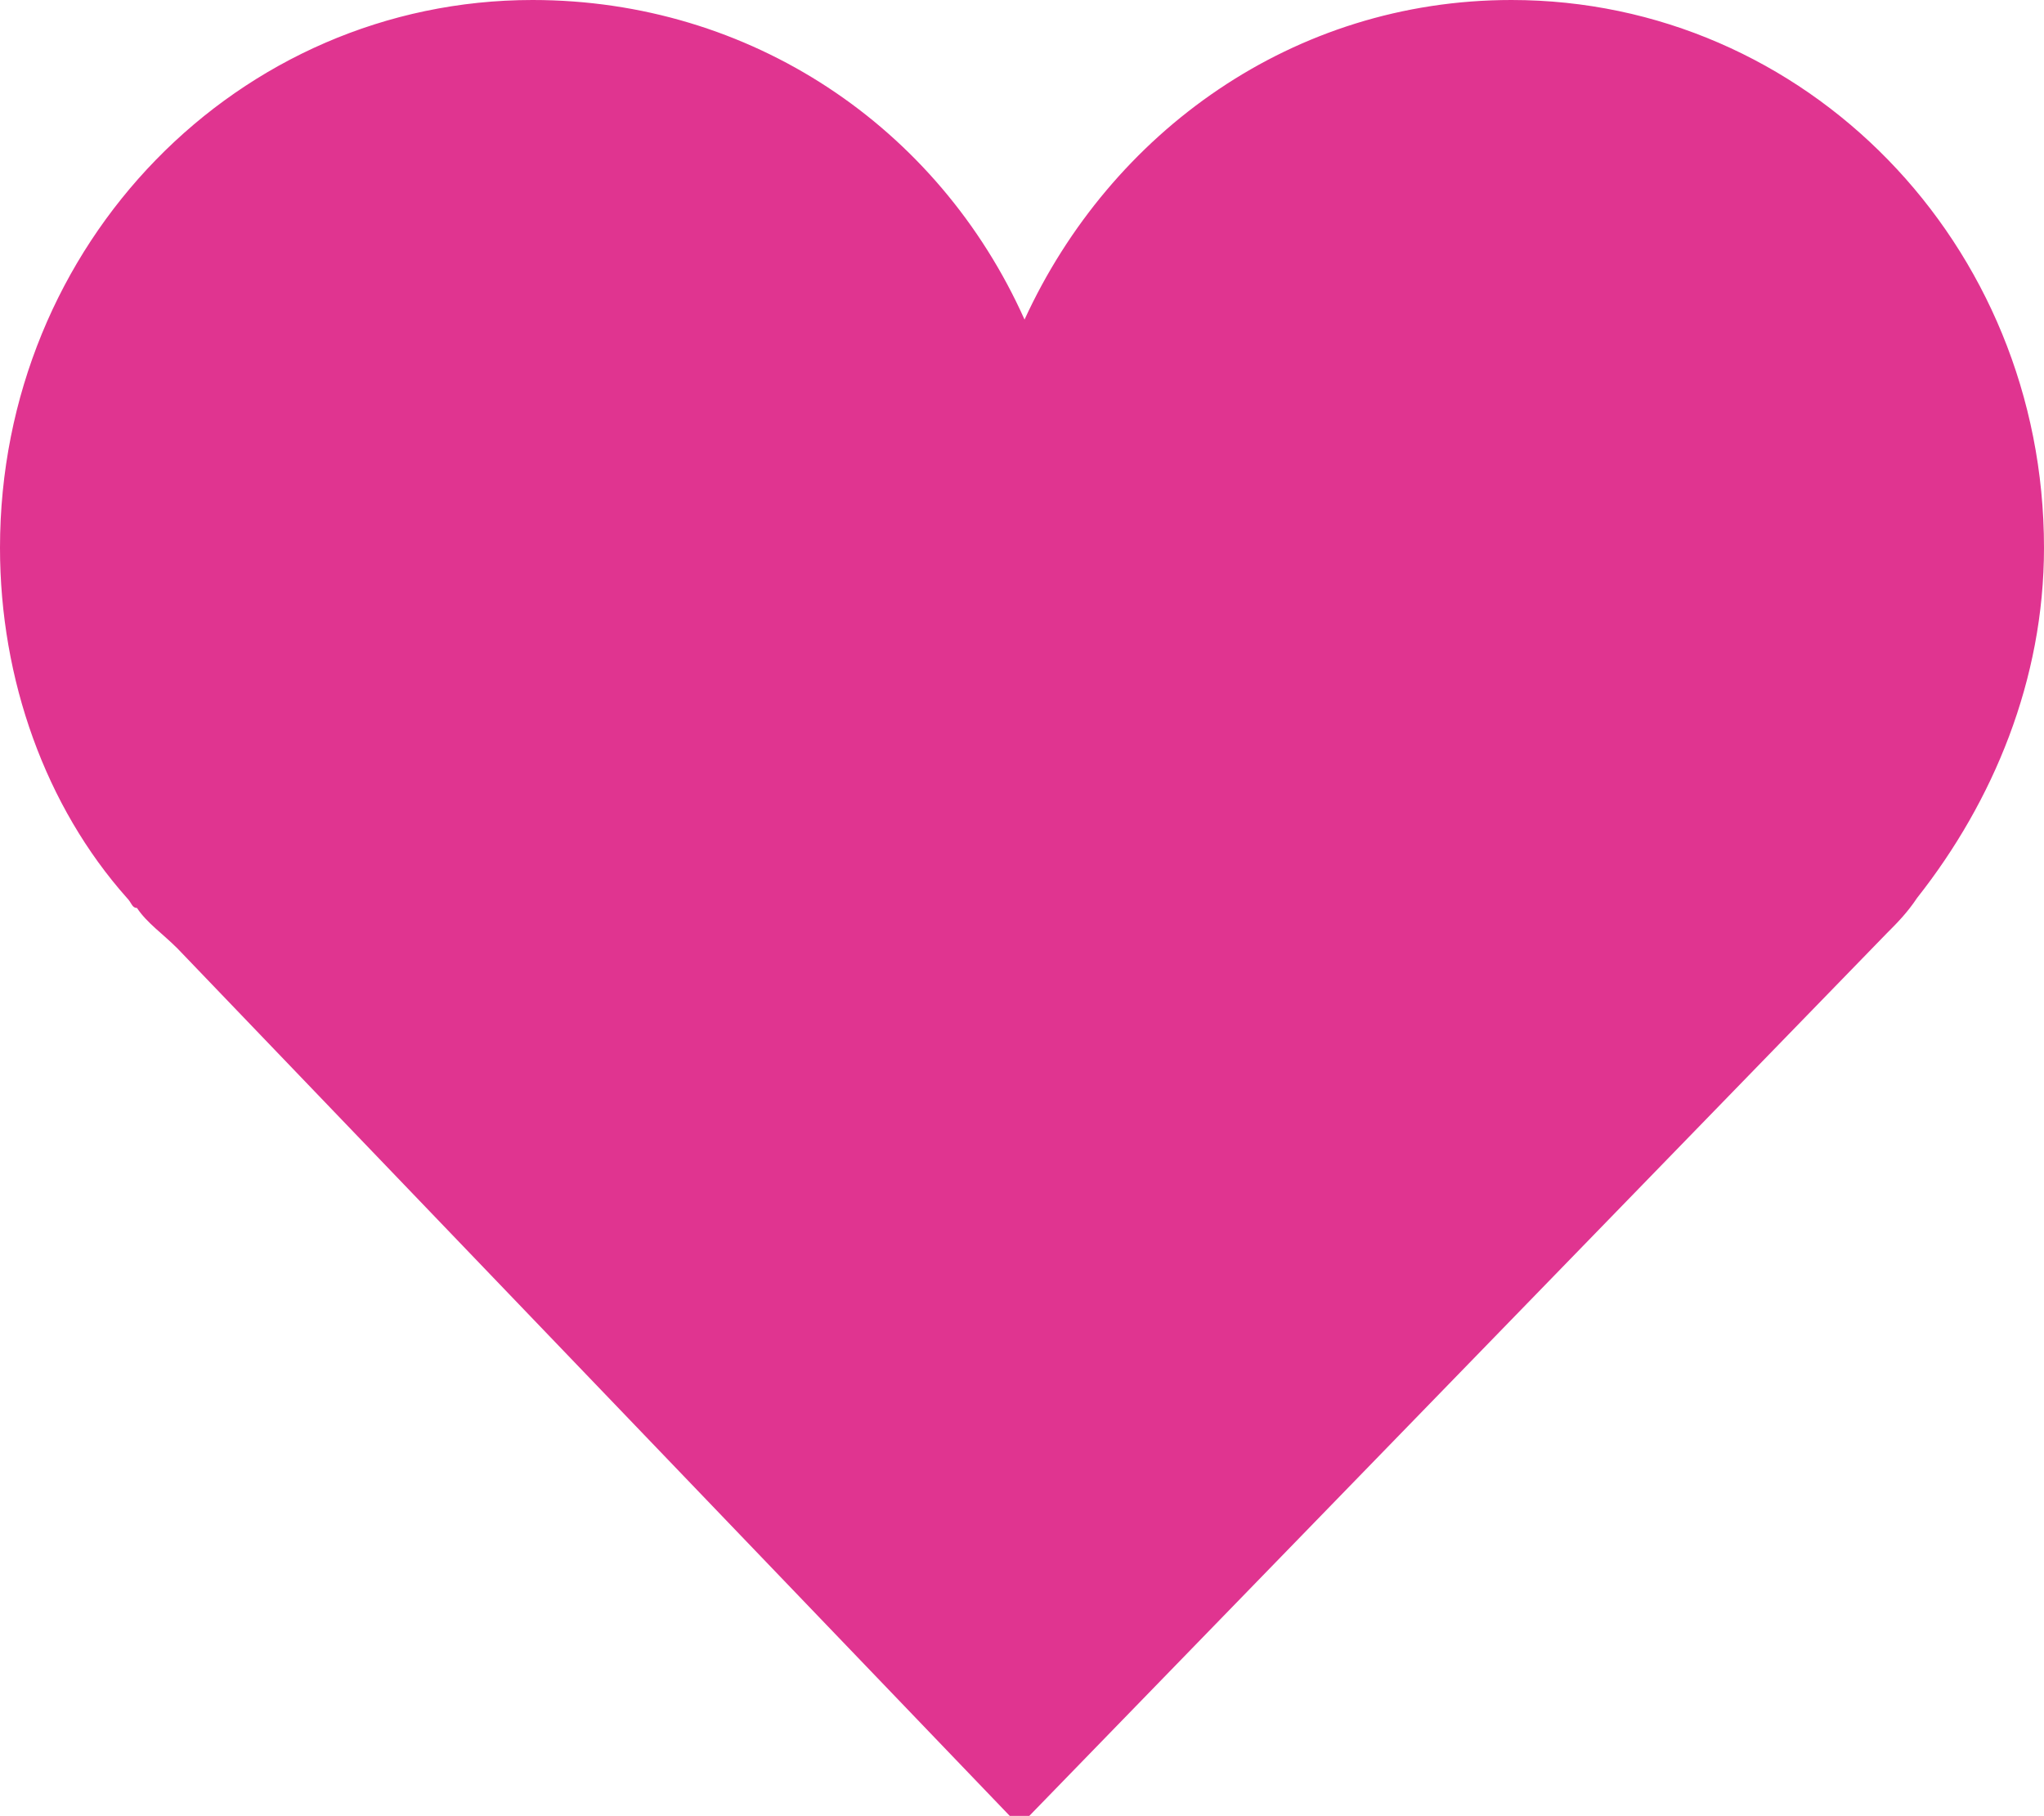 <?xml version="1.0" encoding="utf-8"?>
<!-- Generator: Adobe Illustrator 17.1.0, SVG Export Plug-In . SVG Version: 6.00 Build 0)  -->
<!DOCTYPE svg PUBLIC "-//W3C//DTD SVG 1.1//EN" "http://www.w3.org/Graphics/SVG/1.1/DTD/svg11.dtd">
<svg version="1.1" id="Layer_1" xmlns="http://www.w3.org/2000/svg" xmlns:xlink="http://www.w3.org/1999/xlink" x="0px" y="0px"
	 viewBox="0 0 40.3 35.8" enable-background="new 0 0 40.3 35.8" xml:space="preserve">
<path fill="#E03490" d="M40.3,10.8c0-6-4.7-10.8-10.5-10.8c-4.3,0-7.9,2.6-9.6,6.3C18.5,2.5,14.8,0,10.5,0C4.7,0,0,4.8,0,10.8
	c0,2.6,0.9,5.1,2.5,6.9c0.1,0.1,0.1,0.2,0.2,0.2l0,0l0,0c0.2,0.3,0.5,0.5,0.8,0.8L20.1,36l17.1-17.6l0,0c0.2-0.2,0.4-0.4,0.6-0.7
	C39.3,15.8,40.3,13.4,40.3,10.8z"/>
</svg>
